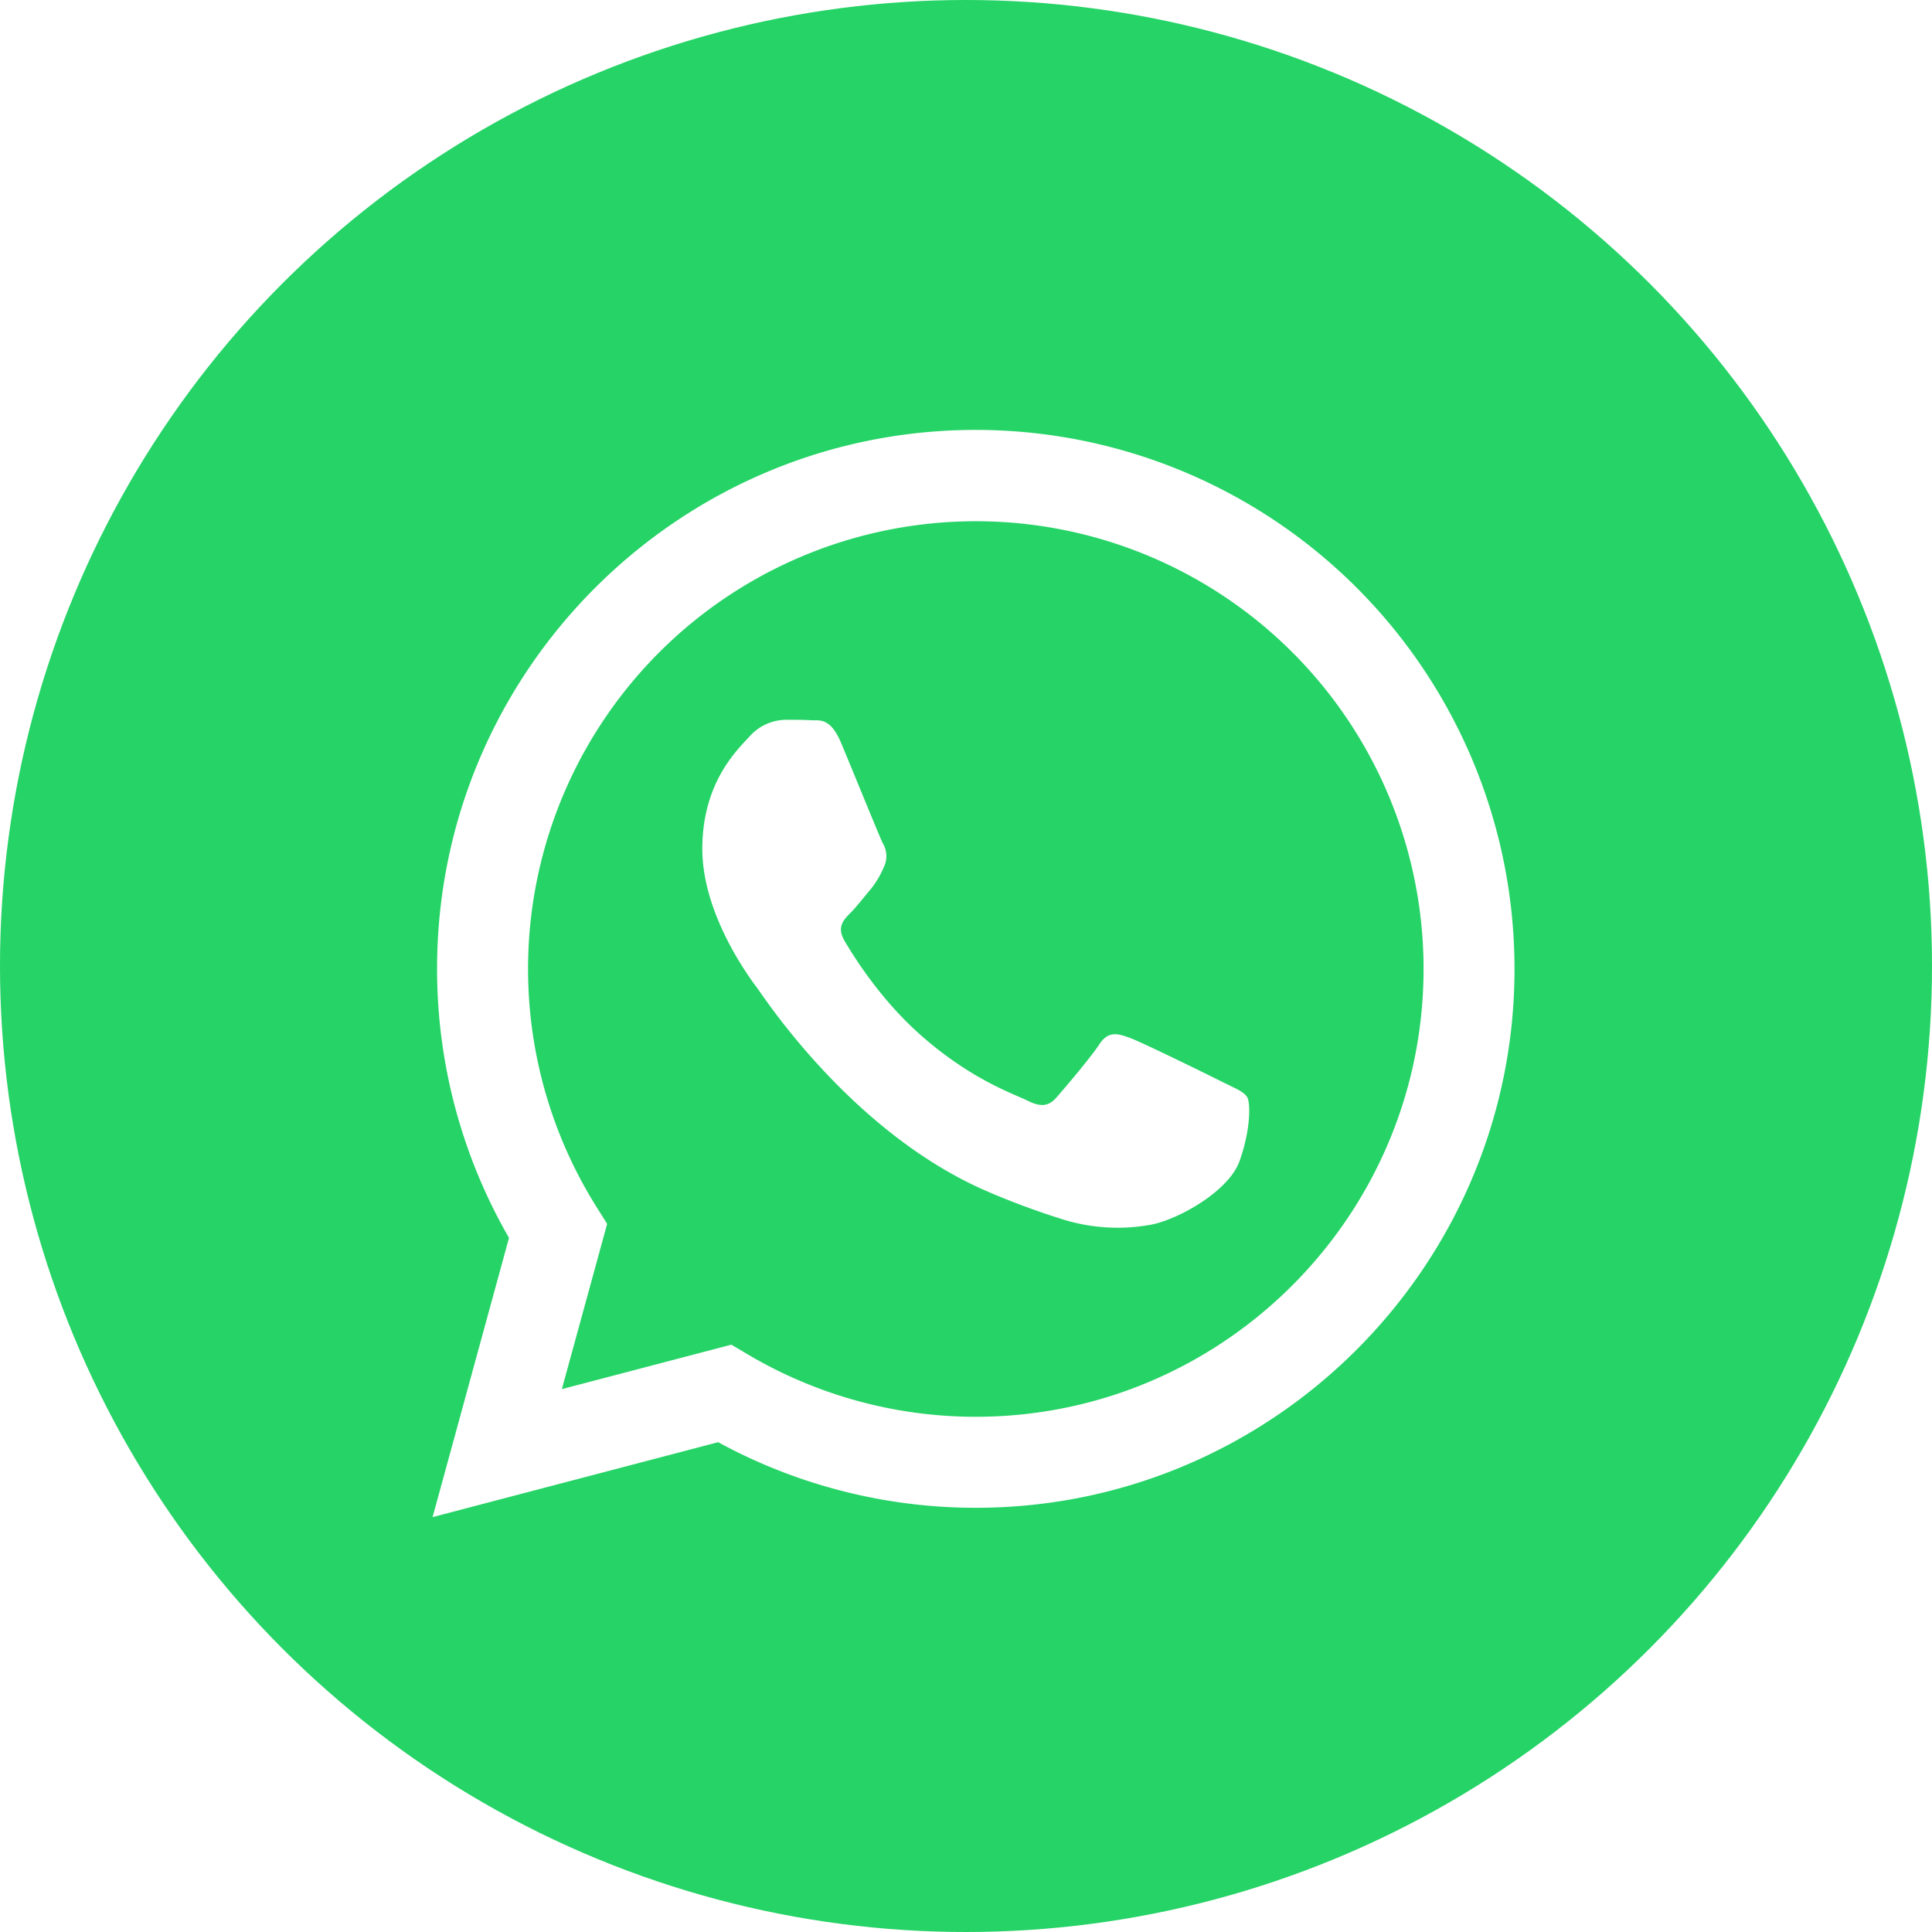 <?xml version="1.0" encoding="UTF-8" standalone="no"?>
<svg
   xmlns:dc="http://purl.org/dc/elements/1.1/"
   xmlns:cc="http://creativecommons.org/ns#"
   xmlns:rdf="http://www.w3.org/1999/02/22-rdf-syntax-ns#"
   xmlns:svg="http://www.w3.org/2000/svg"
   xmlns="http://www.w3.org/2000/svg"
   xmlns:sodipodi="http://sodipodi.sourceforge.net/DTD/sodipodi-0.dtd"
   xmlns:inkscape="http://www.inkscape.org/namespaces/inkscape"
   id="Layer_1"
   data-name="Layer 1"
   viewBox="0 0 512 512"
   version="1.1"
   sodipodi:docname="whatsapp-circle.svg"
   inkscape:version="0.92.3 (2405546, 2018-03-11)">
  <defs
     id="defs14">
    <filter
       style="color-interpolation-filters:sRGB;"
       inkscape:label="Drop Shadow"
       id="filter833">
      <feFlood
         flood-opacity="0.498"
         flood-color="rgb(0,0,0)"
         result="flood"
         id="feFlood823" />
      <feComposite
         in="flood"
         in2="SourceGraphic"
         operator="in"
         result="composite1"
         id="feComposite825" />
      <feGaussianBlur
         in="composite1"
         stdDeviation="1"
         result="blur"
         id="feGaussianBlur827" />
      <feOffset
         dx="2"
         dy="2"
         result="offset"
         id="feOffset829" />
      <feComposite
         in="SourceGraphic"
         in2="offset"
         operator="over"
         result="composite2"
         id="feComposite831" />
    </filter>
  </defs>
  <sodipodi:namedview
     pagecolor="#ffffff"
     bordercolor="#666666"
     borderopacity="1"
     objecttolerance="10"
     gridtolerance="10"
     guidetolerance="10"
     inkscape:pageopacity="0"
     inkscape:pageshadow="2"
     inkscape:window-width="1366"
     inkscape:window-height="743"
     id="namedview12"
     showgrid="false"
     inkscape:showpageshadow="false"
     inkscape:zoom="0.4609375"
     inkscape:cx="28.20339"
     inkscape:cy="256"
     inkscape:window-x="0"
     inkscape:window-y="0"
     inkscape:window-maximized="1"
     inkscape:current-layer="WhatsApp" />
  <title
     id="title2">whatsapp-flat</title>
  <g
     id="WhatsApp">
    <circle
       id="back"
       cx="256"
       cy="256"
       r="256"
       fill="#25d366" />
    <g
       id="whatsApp-2"
       data-name="whatsApp"
       style="filter:url(#filter833)">
      <path
         d="M112.64,400.05l20.25-74a142.49,142.49,0,0,1-19.06-71.37c0-78.71,64.07-142.75,142.76-142.75A142.79,142.79,0,0,1,399.36,254.82c0,78.71-64.08,142.76-142.76,142.76h-.06a142.61,142.61,0,0,1-68.22-17.38Zm79.18-45.7,4.34,2.57a118.49,118.49,0,0,0,60.39,16.54h.05c65.4,0,118.63-53.23,118.66-118.66a118.66,118.66,0,1,0-219.18,63.05l2.82,4.49-12,43.79Z"
         fill="#fff"
         id="path5" />
      <path
         d="M328.52,288.76c-.89-1.49-3.27-2.38-6.84-4.17S300.58,274.18,297.31,273s-5.65-1.79-8,1.79-9.21,11.61-11.29,14-4.16,2.68-7.73.89-15.06-5.55-28.68-17.71c-10.61-9.46-17.77-21.14-19.84-24.71s-.22-5.5,1.56-7.28c1.61-1.6,3.57-4.17,5.35-6.25a24.49,24.49,0,0,0,3.57-6,6.58,6.58,0,0,0-.3-6.25c-.89-1.79-8-19.34-11-26.48-2.89-7-5.84-6-8-6.13s-4.46-.12-6.84-.12a13.11,13.11,0,0,0-9.51,4.46c-3.27,3.57-12.48,12.2-12.48,29.76s12.78,34.52,14.57,36.9,25.15,38.41,60.94,53.86a204.73,204.73,0,0,0,20.34,7.52,48.89,48.89,0,0,0,22.46,1.41c6.86-1,21.11-8.63,24.08-17S329.41,290.25,328.52,288.76Z"
         fill="#fff"
         fill-rule="evenodd"
         id="path7" />
    </g>
  </g>
</svg>
